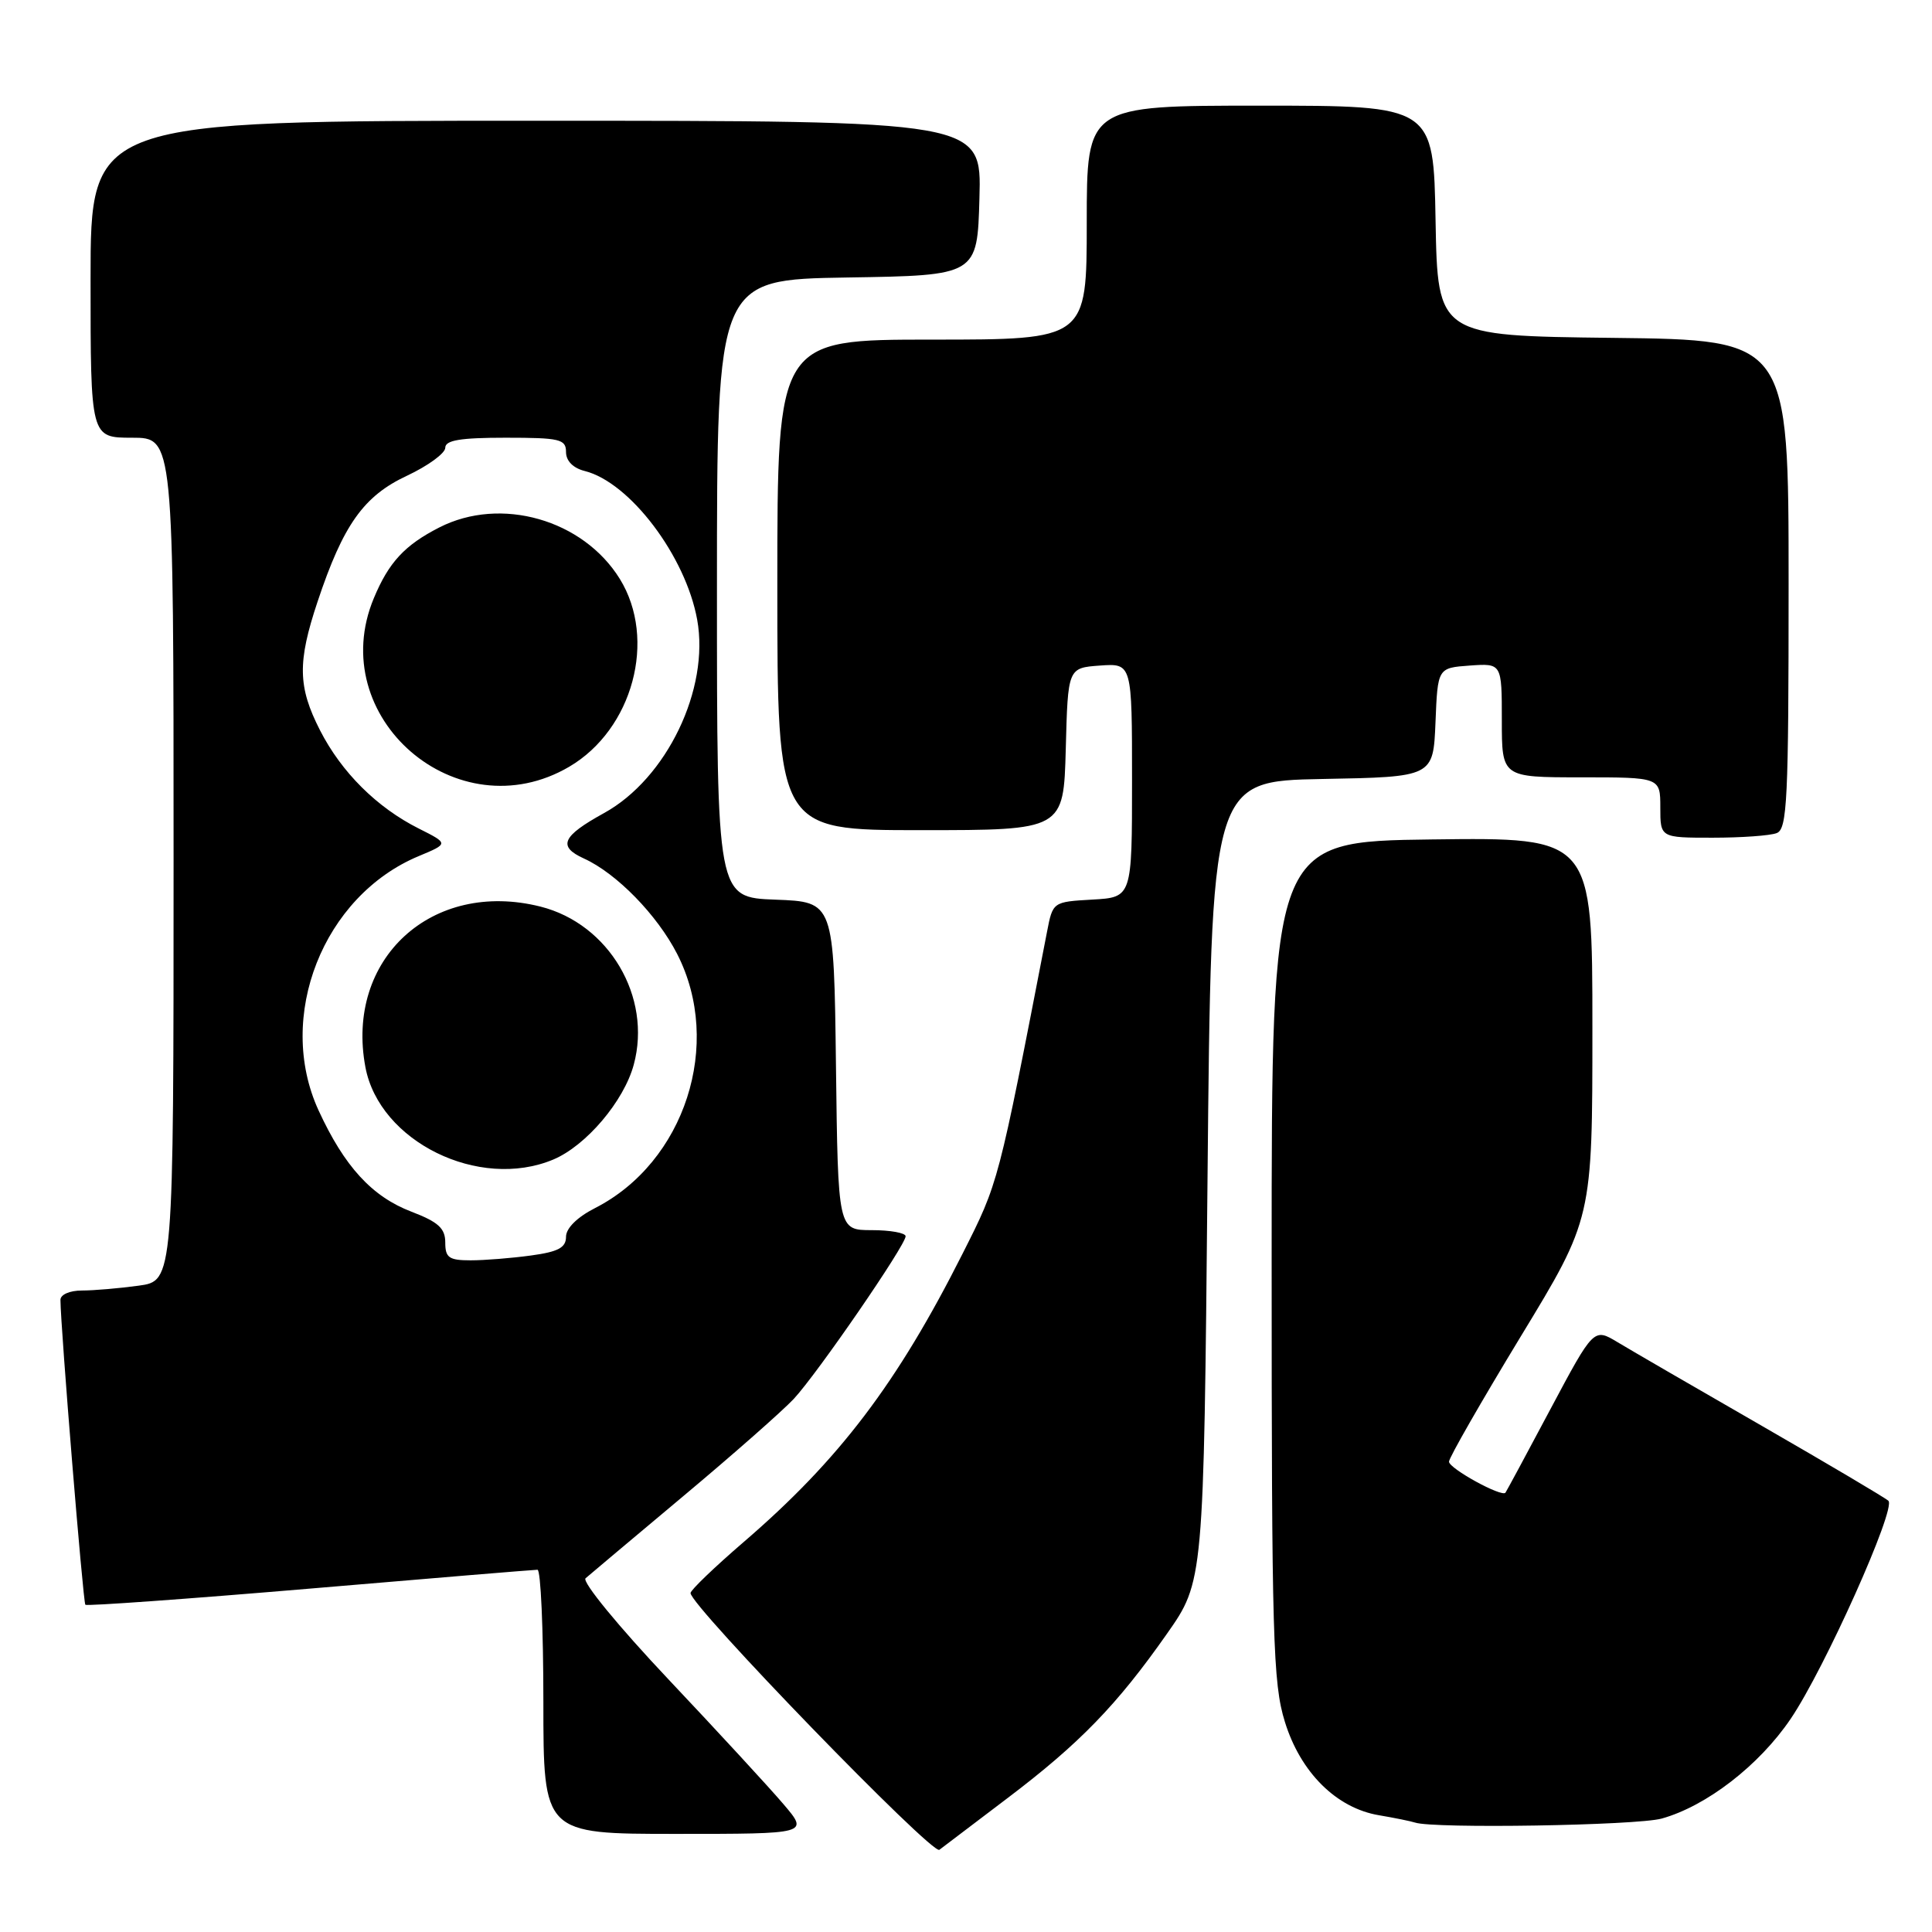 <?xml version="1.0" encoding="UTF-8" standalone="no"?>
<!DOCTYPE svg PUBLIC "-//W3C//DTD SVG 1.1//EN" "http://www.w3.org/Graphics/SVG/1.1/DTD/svg11.dtd" >
<svg xmlns="http://www.w3.org/2000/svg" xmlns:xlink="http://www.w3.org/1999/xlink" version="1.1" viewBox="0 0 256 256">
 <g >
 <path fill="currentColor"
d=" M 133.50 238.26 C 143.04 231.04 148.03 225.89 154.60 216.52 C 159.50 209.55 159.50 209.55 160.00 156.52 C 160.50 103.50 160.50 103.50 175.21 103.22 C 189.91 102.95 189.91 102.95 190.21 95.72 C 190.50 88.50 190.50 88.50 194.75 88.19 C 199.00 87.89 199.00 87.89 199.00 95.44 C 199.00 103.00 199.00 103.00 209.50 103.00 C 220.00 103.00 220.00 103.00 220.00 107.00 C 220.00 111.00 220.00 111.00 226.92 111.00 C 230.72 111.00 234.55 110.73 235.42 110.39 C 236.82 109.86 237.00 106.01 237.00 77.41 C 237.00 45.04 237.00 45.04 213.75 44.77 C 190.50 44.50 190.50 44.50 190.22 29.25 C 189.95 14.00 189.95 14.00 166.97 14.00 C 144.00 14.00 144.00 14.00 144.00 29.50 C 144.00 45.00 144.00 45.00 123.50 45.00 C 103.00 45.00 103.00 45.00 103.00 77.50 C 103.00 110.00 103.00 110.00 121.97 110.00 C 140.93 110.00 140.93 110.00 141.22 99.25 C 141.50 88.50 141.50 88.50 145.75 88.19 C 150.00 87.89 150.00 87.89 150.00 103.39 C 150.00 118.90 150.00 118.90 144.75 119.20 C 139.50 119.50 139.50 119.50 138.73 123.50 C 132.22 157.09 132.34 156.61 127.54 166.13 C 118.88 183.31 111.20 193.43 98.57 204.30 C 94.68 207.65 91.50 210.70 91.50 211.09 C 91.50 212.79 123.52 245.82 124.47 245.11 C 125.03 244.68 129.10 241.60 133.50 238.26 Z  M 103.83 239.08 C 102.00 236.92 95.14 229.48 88.59 222.54 C 81.95 215.51 77.08 209.57 77.59 209.13 C 78.09 208.69 83.90 203.81 90.50 198.28 C 97.10 192.76 103.70 186.94 105.17 185.37 C 108.30 182.01 120.00 165.00 120.00 163.81 C 120.00 163.37 117.98 163.00 115.52 163.00 C 111.04 163.00 111.04 163.00 110.77 141.25 C 110.50 119.50 110.50 119.50 102.75 119.21 C 95.00 118.92 95.00 118.92 95.00 77.98 C 95.00 37.05 95.00 37.05 112.25 36.77 C 129.50 36.50 129.50 36.50 129.78 26.25 C 130.07 16.00 130.07 16.00 71.03 16.00 C 12.00 16.00 12.00 16.00 12.00 37.00 C 12.00 58.00 12.00 58.00 17.50 58.00 C 23.00 58.00 23.00 58.00 23.00 113.86 C 23.00 169.73 23.00 169.73 18.36 170.36 C 15.81 170.71 12.43 171.00 10.86 171.00 C 9.23 171.00 8.00 171.54 8.01 172.25 C 8.03 175.87 11.01 212.34 11.31 212.64 C 11.50 212.83 24.88 211.87 41.05 210.50 C 57.21 209.12 70.79 208.00 71.22 208.00 C 71.65 208.00 72.00 215.88 72.00 225.50 C 72.00 243.00 72.00 243.00 89.58 243.00 C 107.17 243.00 107.17 243.00 103.83 239.08 Z  M 220.18 240.97 C 226.11 239.32 233.09 233.93 237.27 227.76 C 241.76 221.14 251.29 199.87 250.22 198.86 C 249.82 198.48 242.30 194.03 233.50 188.96 C 224.70 183.90 216.08 178.90 214.34 177.85 C 211.18 175.95 211.18 175.95 205.44 186.72 C 202.29 192.65 199.60 197.63 199.48 197.79 C 198.99 198.42 192.00 194.58 192.00 193.68 C 192.00 193.16 196.28 185.70 201.50 177.10 C 211.00 161.47 211.00 161.47 211.00 136.21 C 211.00 110.96 211.00 110.96 189.75 111.23 C 168.50 111.50 168.50 111.50 168.50 167.00 C 168.50 217.00 168.67 223.06 170.25 228.14 C 172.32 234.86 177.09 239.59 182.73 240.53 C 184.80 240.88 186.95 241.32 187.50 241.50 C 189.94 242.33 216.86 241.89 220.18 240.97 Z  M 59.00 164.64 C 59.00 162.76 58.08 161.92 54.53 160.56 C 49.29 158.56 45.64 154.58 42.21 147.13 C 36.51 134.72 42.81 118.73 55.48 113.44 C 59.46 111.78 59.46 111.78 55.48 109.78 C 49.93 106.99 45.25 102.33 42.41 96.78 C 39.46 91.01 39.40 87.75 42.08 79.72 C 45.47 69.55 48.18 65.72 53.92 63.04 C 56.71 61.73 59.00 60.06 59.00 59.33 C 59.00 58.33 61.01 58.00 67.00 58.00 C 74.18 58.00 75.00 58.19 75.00 59.89 C 75.00 61.07 75.93 62.02 77.48 62.41 C 83.46 63.91 90.85 73.68 92.38 82.11 C 94.05 91.30 88.34 103.16 80.05 107.73 C 74.46 110.81 73.86 112.16 77.38 113.76 C 81.71 115.73 87.09 121.25 89.73 126.41 C 95.83 138.33 90.76 154.00 78.84 160.08 C 76.48 161.28 75.00 162.75 75.00 163.88 C 75.00 165.32 73.97 165.87 70.36 166.36 C 67.81 166.71 64.21 167.00 62.36 167.00 C 59.49 167.00 59.00 166.65 59.00 164.64 Z  M 73.30 153.65 C 77.65 151.83 82.68 145.91 83.98 141.06 C 86.40 132.09 80.69 122.42 71.62 120.13 C 57.23 116.51 45.72 127.06 48.42 141.41 C 50.27 151.26 63.46 157.76 73.30 153.65 Z  M 75.42 101.60 C 83.85 96.66 87.07 84.71 82.13 76.71 C 77.26 68.84 66.36 65.73 58.21 69.89 C 53.63 72.23 51.52 74.50 49.54 79.25 C 42.94 95.04 60.60 110.29 75.42 101.60 Z "/>
</g>
</svg>